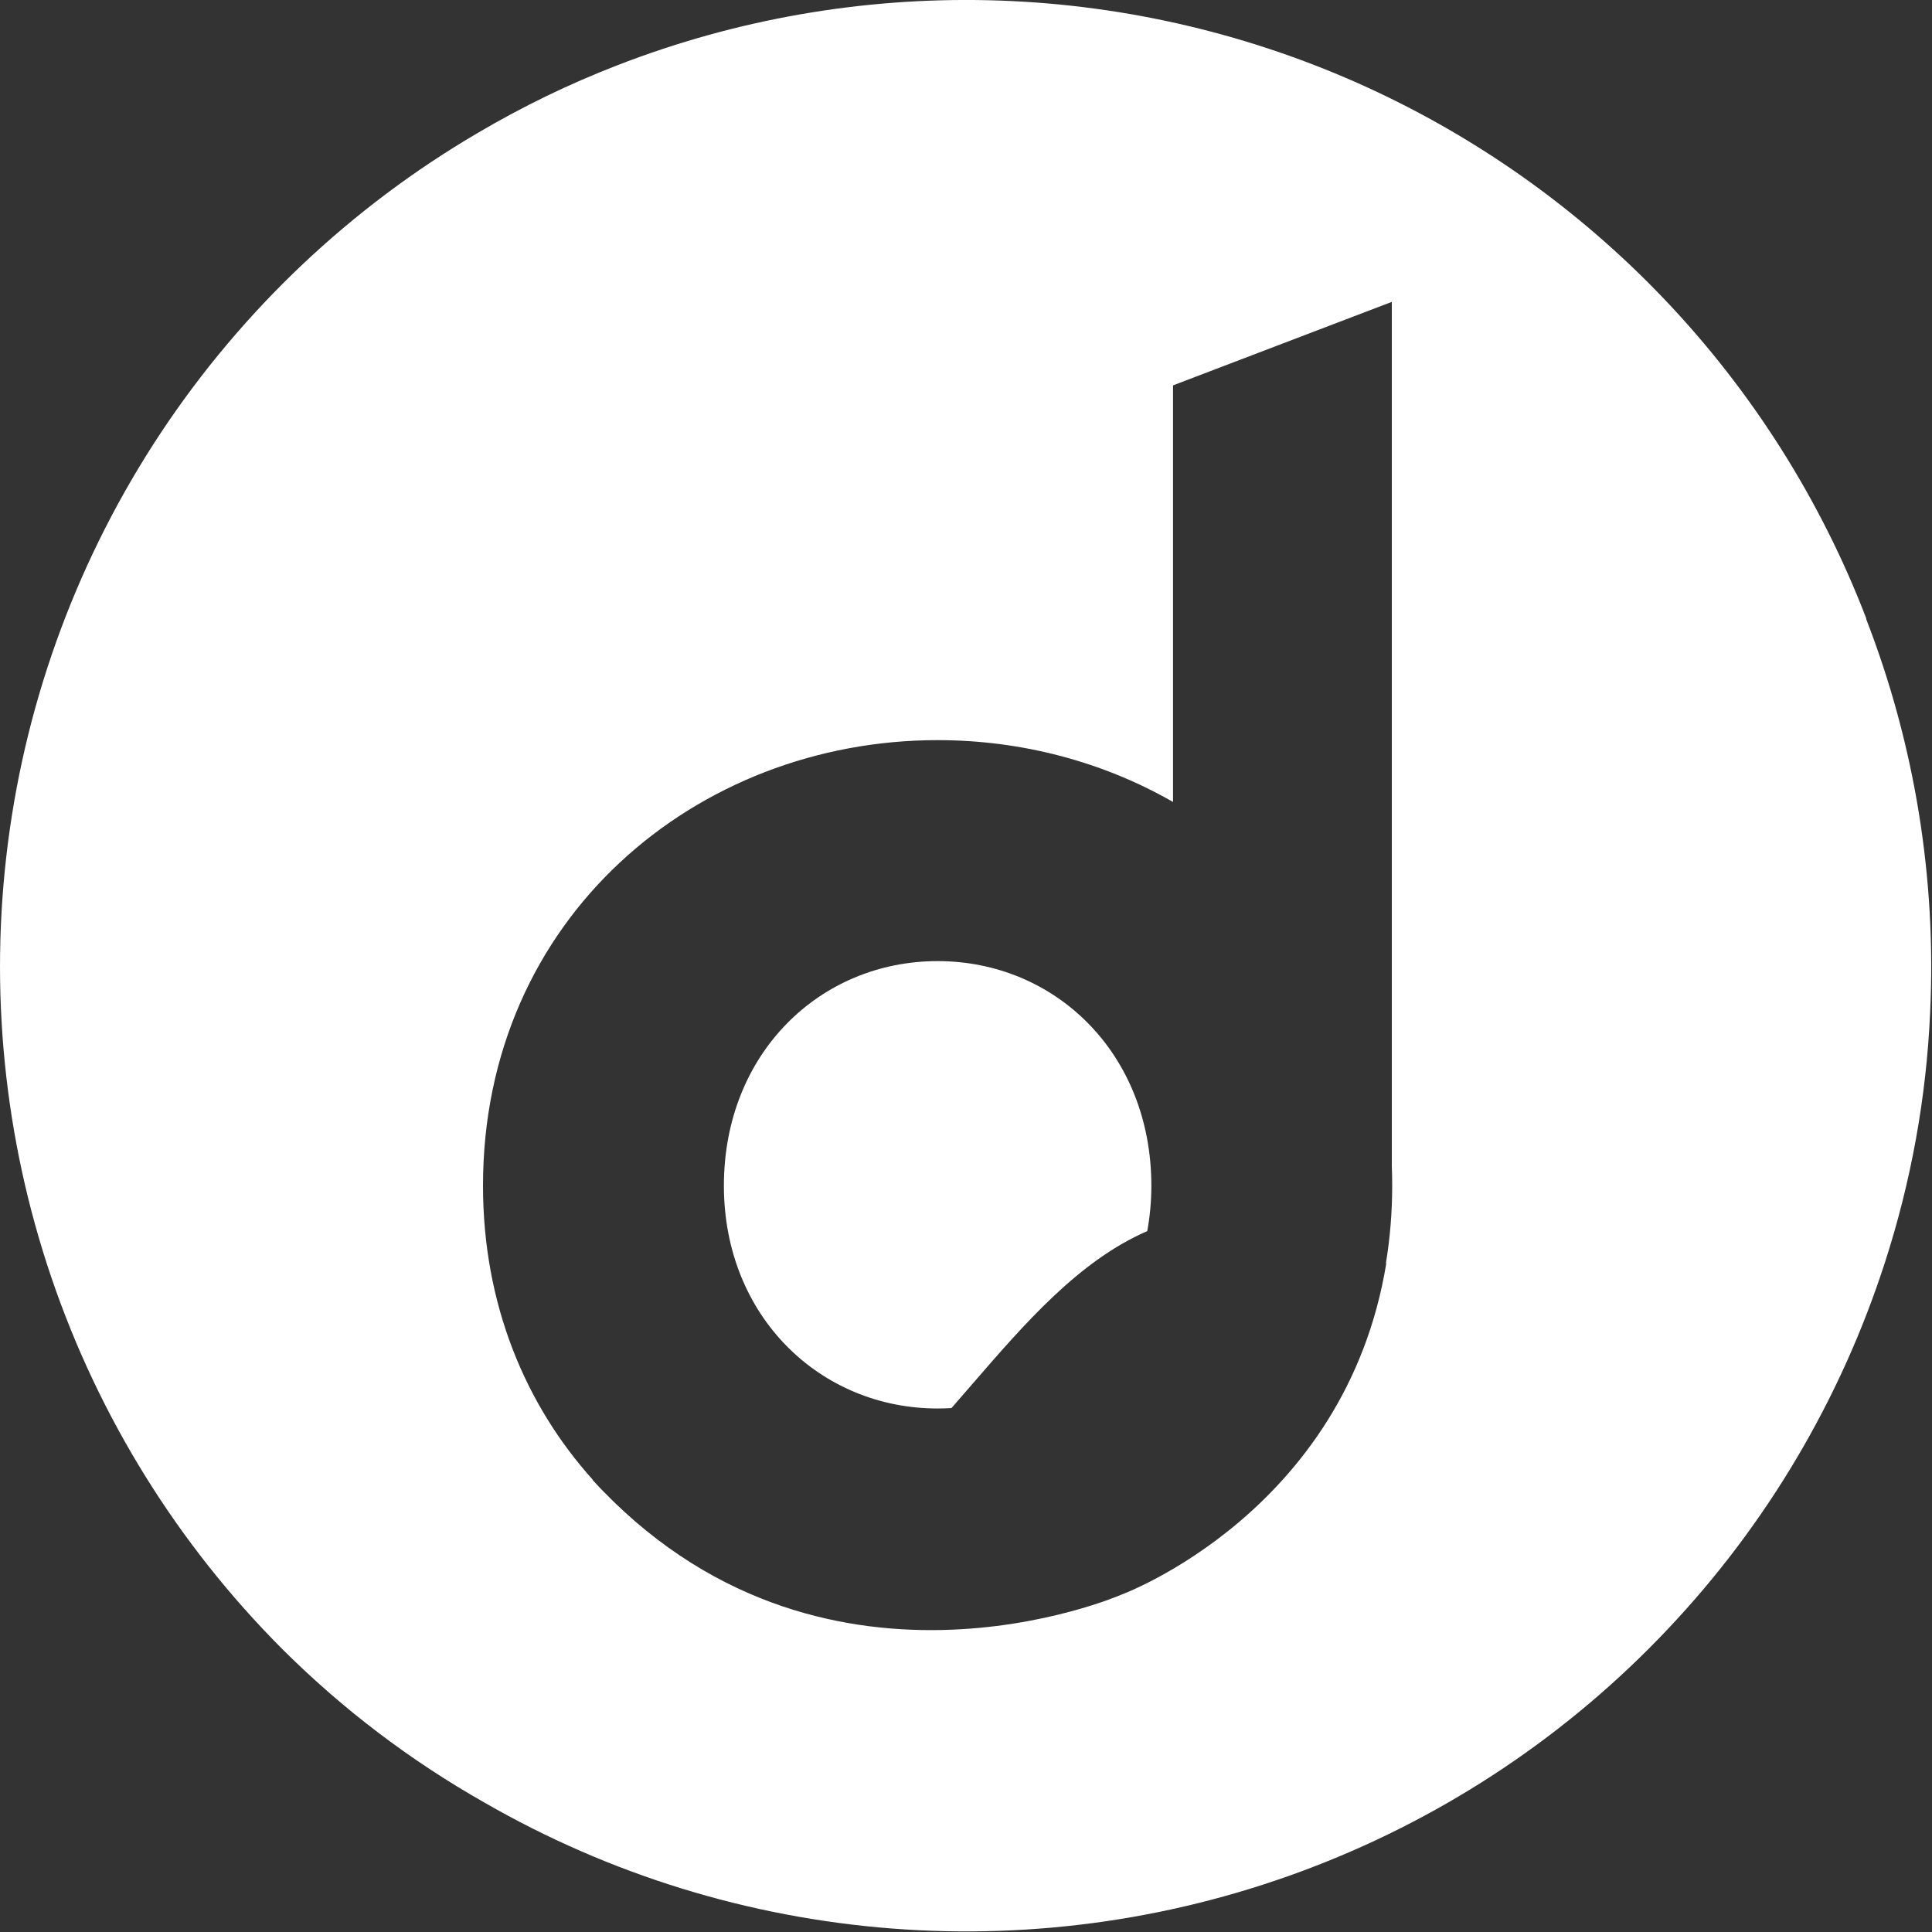 <svg width="32" height="32" viewBox="0 0 32 32" fill="none" xmlns="http://www.w3.org/2000/svg">
<rect x="0" y="0" width="32" height="32" fill="#333333" stroke="none"/>
<path fill-rule="evenodd" clip-rule="evenodd" d="M27.573 4.962C29.022 6.485 30.156 8.278 30.91 10.24V10.254C31.715 12.329 32.075 14.55 31.969 16.774C31.906 18.179 31.654 19.57 31.221 20.908C30.489 23.177 29.26 25.253 27.622 26.985C25.985 28.718 23.981 30.062 21.757 30.919C19.533 31.777 17.145 32.127 14.769 31.942C12.392 31.758 10.087 31.045 8.022 29.855C6.798 29.162 5.673 28.308 4.677 27.315C2.949 25.584 1.641 23.48 0.853 21.165C0.065 18.849 -0.181 16.384 0.132 13.959C0.445 11.533 1.311 9.212 2.661 7.173C4.012 5.134 5.812 3.431 7.923 2.196C8.658 1.763 9.427 1.39 10.223 1.082C12.182 0.321 14.273 -0.045 16.374 0.004C18.475 0.053 20.546 0.517 22.468 1.367C24.389 2.218 26.124 3.44 27.573 4.962ZM19.429 6.383V13.283C18.274 12.621 16.93 12.259 15.53 12.259C11.54 12.259 8 15.2 8 19.639C8 21.599 8.699 23.269 9.827 24.519C9.82 24.514 9.814 24.509 9.808 24.505C13.558 28.608 18.57 26.414 18.57 26.414C18.57 26.414 22.284 25.056 22.961 20.926C22.959 20.925 22.957 20.924 22.955 20.923C23.023 20.511 23.059 20.082 23.059 19.639C23.059 19.531 23.057 19.424 23.053 19.319V5L19.429 6.383ZM19.002 20.391C19.046 20.151 19.07 19.899 19.07 19.639C19.07 17.449 17.479 15.919 15.53 15.919C13.58 15.919 11.99 17.449 11.99 19.639C11.99 21.799 13.58 23.329 15.53 23.329C15.607 23.329 15.683 23.326 15.759 23.322C15.87 23.195 15.981 23.066 16.093 22.938C16.971 21.922 17.871 20.882 19.002 20.391Z" fill="white"/>
</svg>

